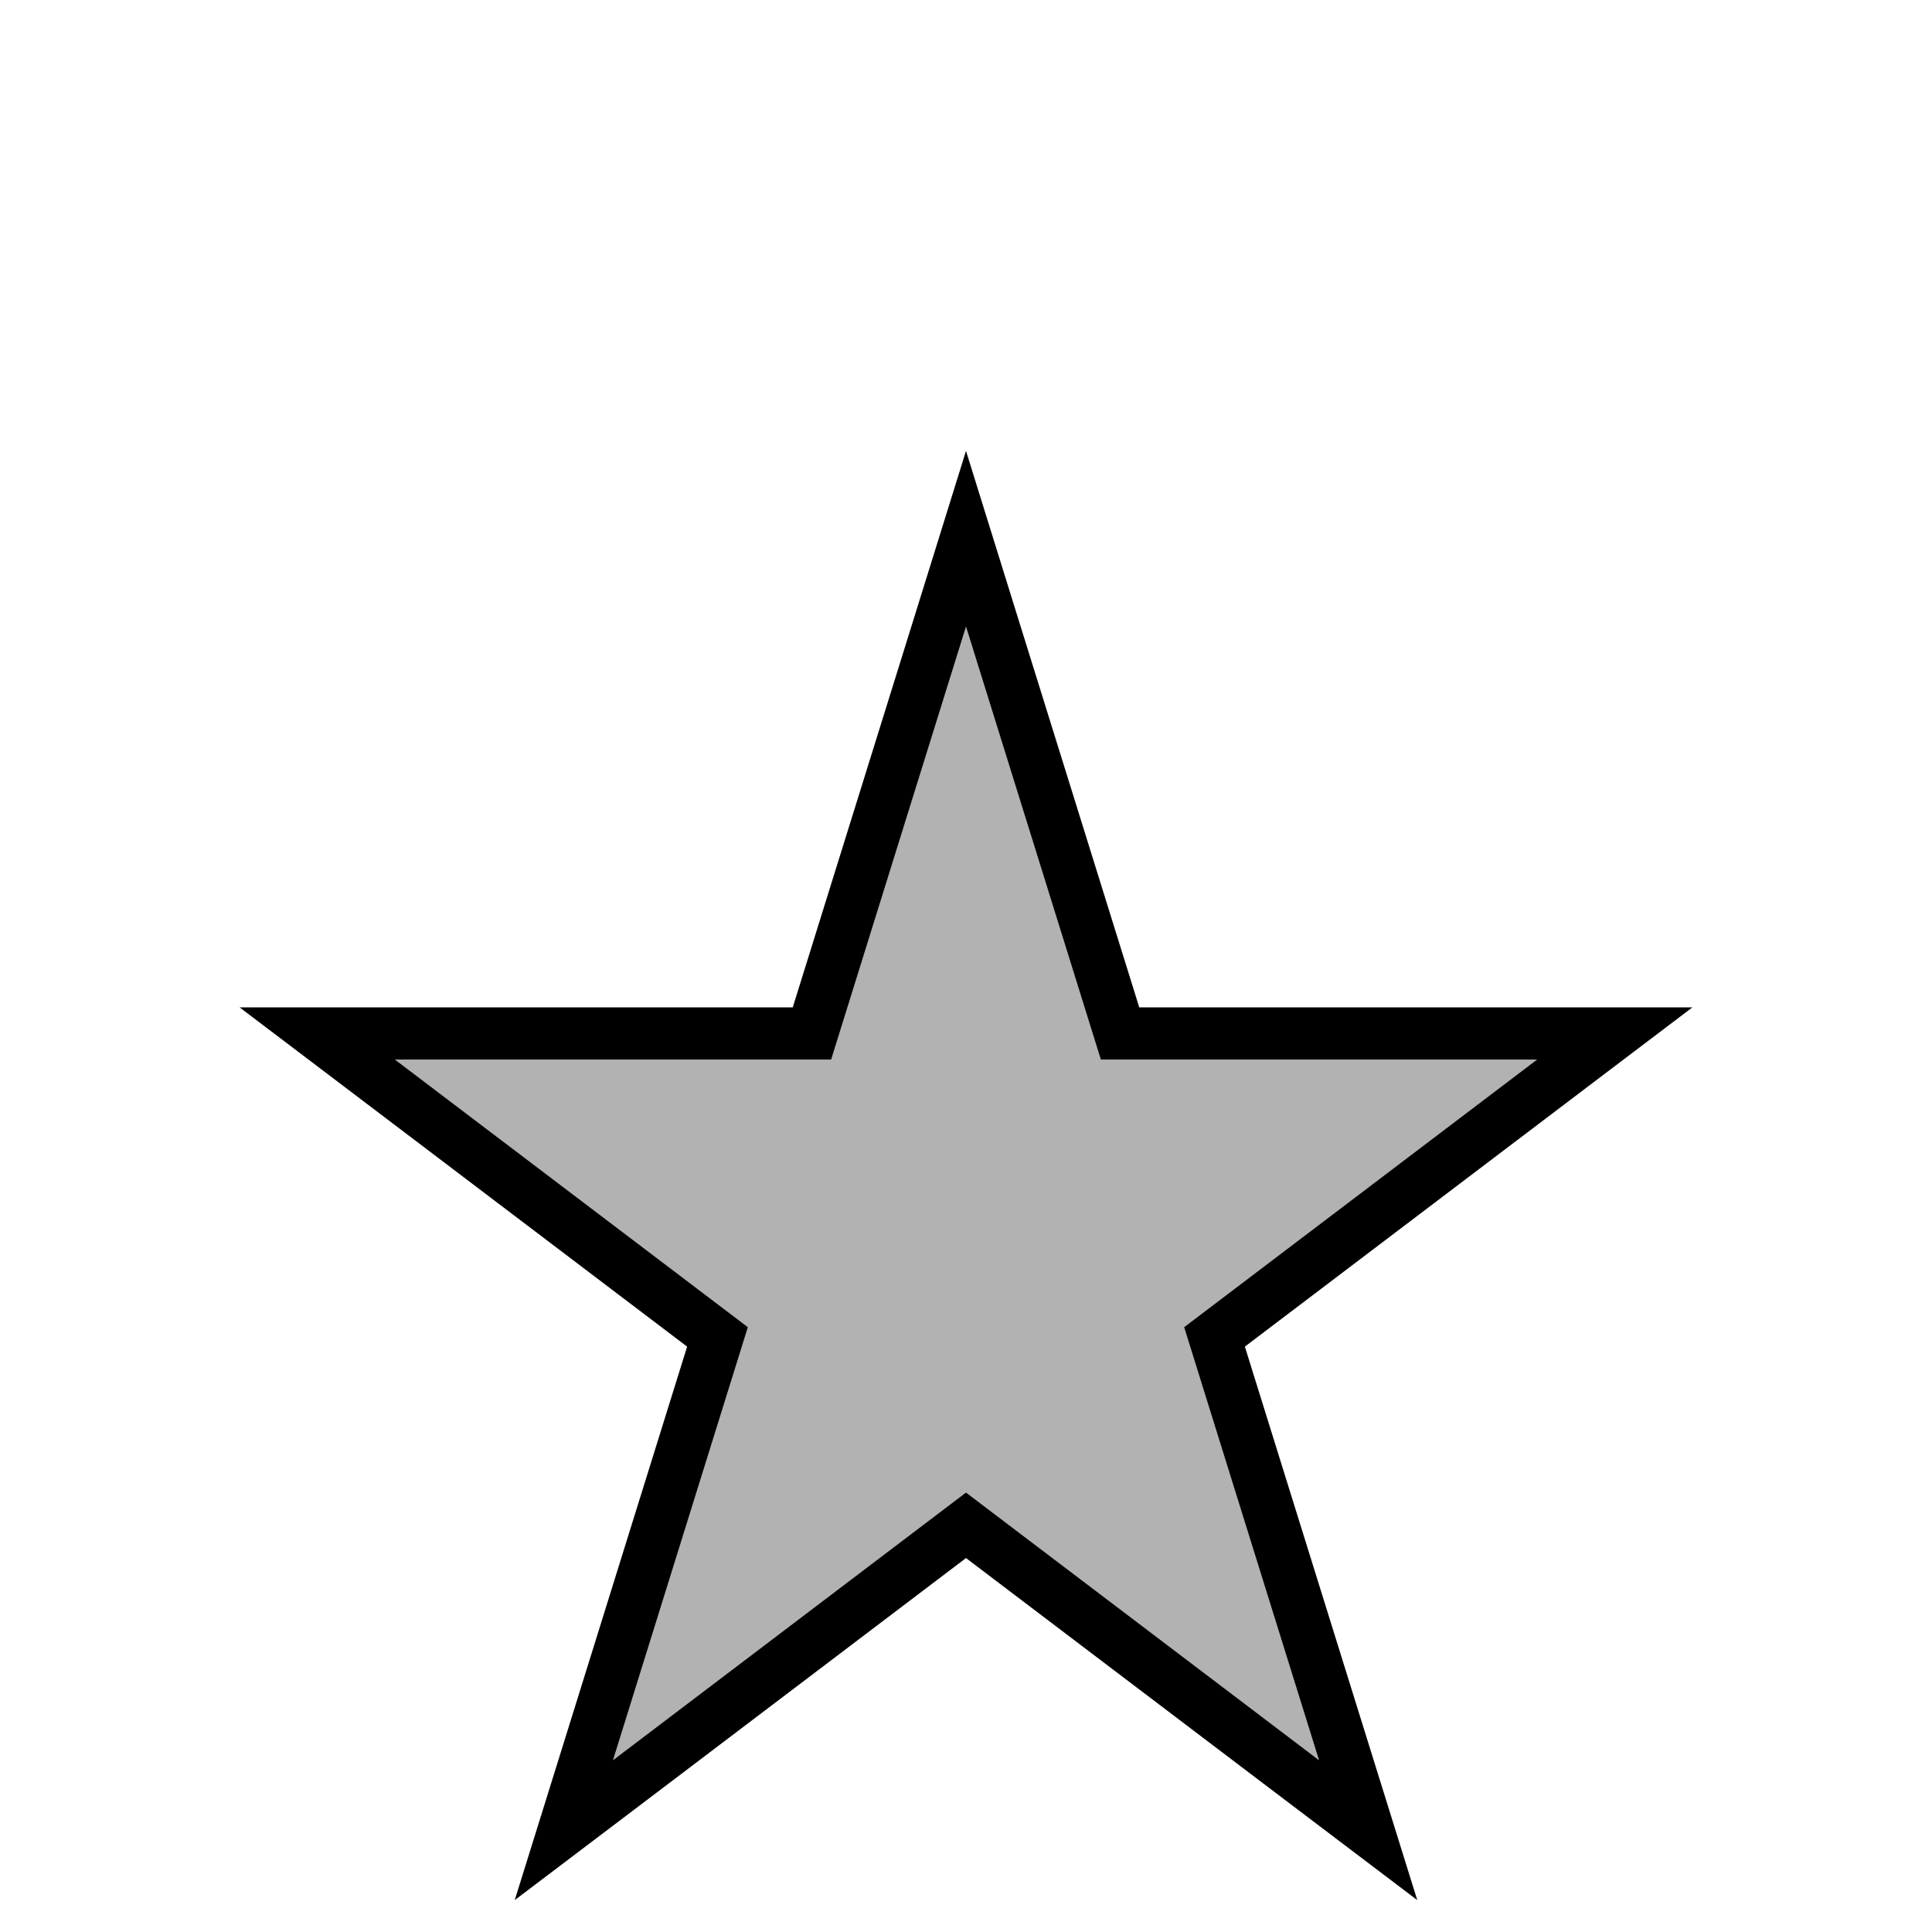 <svg width="37" height="37" viewBox="0 0 37 37" fill="none" xmlns="http://www.w3.org/2000/svg">
<g filter="url(#filter0_di_5_3827)">
<path d="M18.5 4L21.082 12.292H29.437L22.678 17.416L25.259 25.708L18.5 20.584L11.741 25.708L14.322 17.416L7.563 12.292H15.918L18.5 4Z" fill="#B2B2B2"/>
<path d="M18.977 3.851L18.5 2.318L18.023 3.851L15.55 11.792H7.563H6.076L7.261 12.69L13.741 17.603L11.263 25.56L10.799 27.049L12.043 26.107L18.5 21.211L24.957 26.107L26.201 27.049L25.737 25.56L23.259 17.603L29.739 12.69L30.924 11.792H29.437H21.45L18.977 3.851Z" stroke="black"/>
</g>
<defs>
<filter id="filter0_di_5_3827" x="0.589" y="0.636" width="35.823" height="35.754" filterUnits="userSpaceOnUse" color-interpolation-filters="sRGB">
<feFlood flood-opacity="0" result="BackgroundImageFix"/>
<feColorMatrix in="SourceAlpha" type="matrix" values="0 0 0 0 0 0 0 0 0 0 0 0 0 0 0 0 0 0 127 0" result="hardAlpha"/>
<feOffset dy="4"/>
<feGaussianBlur stdDeviation="2"/>
<feComposite in2="hardAlpha" operator="out"/>
<feColorMatrix type="matrix" values="0 0 0 0 0 0 0 0 0 0 0 0 0 0 0 0 0 0 0.25 0"/>
<feBlend mode="normal" in2="BackgroundImageFix" result="effect1_dropShadow_5_3827"/>
<feBlend mode="normal" in="SourceGraphic" in2="effect1_dropShadow_5_3827" result="shape"/>
<feColorMatrix in="SourceAlpha" type="matrix" values="0 0 0 0 0 0 0 0 0 0 0 0 0 0 0 0 0 0 127 0" result="hardAlpha"/>
<feOffset dy="4"/>
<feGaussianBlur stdDeviation="2"/>
<feComposite in2="hardAlpha" operator="arithmetic" k2="-1" k3="1"/>
<feColorMatrix type="matrix" values="0 0 0 0 0 0 0 0 0 0 0 0 0 0 0 0 0 0 0.25 0"/>
<feBlend mode="normal" in2="shape" result="effect2_innerShadow_5_3827"/>
</filter>
</defs>
</svg>
